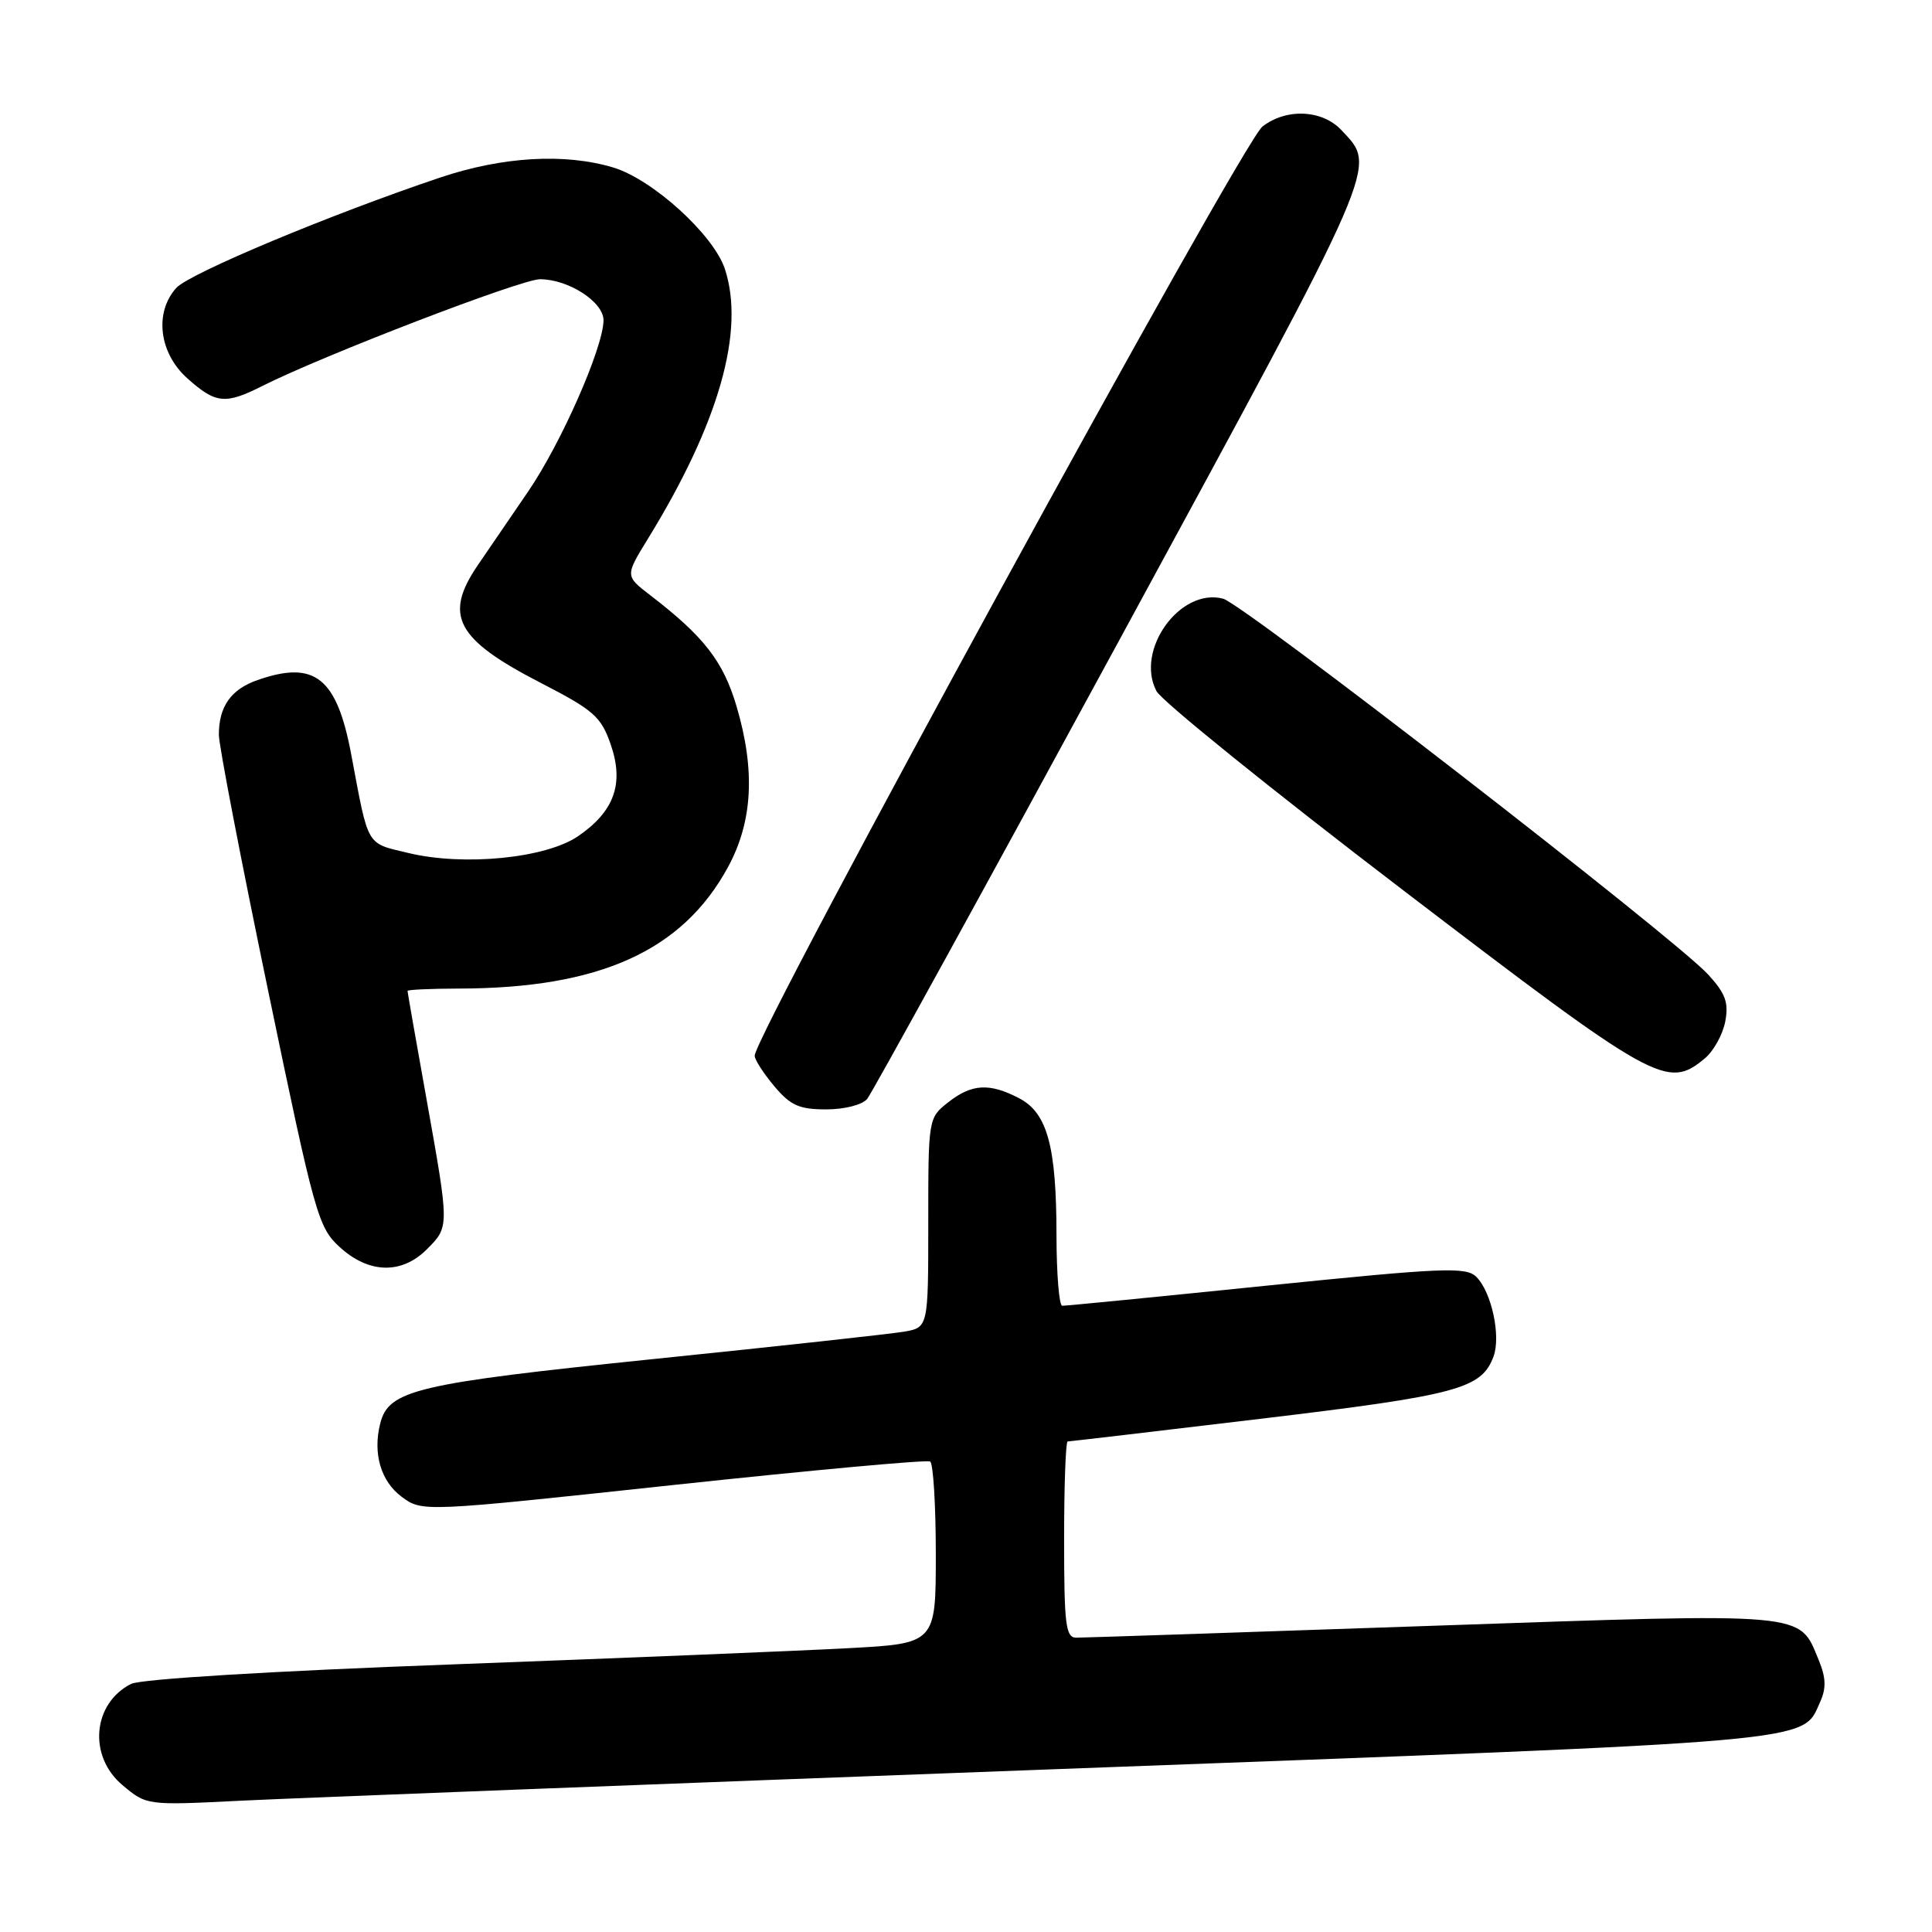 <?xml version="1.0" encoding="UTF-8" standalone="no"?>
<!DOCTYPE svg PUBLIC "-//W3C//DTD SVG 1.1//EN" "http://www.w3.org/Graphics/SVG/1.1/DTD/svg11.dtd" >
<svg xmlns="http://www.w3.org/2000/svg" xmlns:xlink="http://www.w3.org/1999/xlink" version="1.1" viewBox="0 0 256 256">
 <g >
 <path fill="currentColor"
d=" M 140.00 234.42 C 242.43 230.61 238.70 230.94 241.19 225.49 C 242.00 223.69 241.95 222.30 240.99 219.97 C 238.33 213.55 240.02 213.70 189.69 215.43 C 164.68 216.30 143.50 217.00 142.61 217.00 C 141.21 217.00 141.00 215.29 141.00 204.00 C 141.00 196.85 141.21 191.00 141.47 191.00 C 141.73 191.00 153.30 189.64 167.18 187.98 C 193.16 184.87 196.32 184.02 197.90 179.74 C 198.90 177.04 197.64 171.21 195.63 169.20 C 194.27 167.84 191.34 167.96 167.80 170.36 C 153.34 171.84 141.16 173.04 140.75 173.02 C 140.34 173.01 140.00 168.84 139.99 163.75 C 139.99 151.87 138.78 147.45 135.00 145.50 C 131.08 143.47 128.76 143.61 125.63 146.07 C 123.01 148.13 123.00 148.22 123.00 162.03 C 123.00 175.91 123.00 175.91 119.75 176.46 C 117.96 176.76 103.00 178.40 86.50 180.09 C 55.12 183.32 51.50 184.18 50.38 188.62 C 49.38 192.60 50.46 196.27 53.22 198.33 C 55.95 200.35 55.95 200.35 89.22 196.77 C 107.53 194.81 122.84 193.40 123.25 193.66 C 123.66 193.91 124.00 199.44 124.00 205.95 C 124.00 217.78 124.00 217.78 112.25 218.40 C 105.79 218.75 82.28 219.71 60.00 220.54 C 35.88 221.43 18.63 222.48 17.36 223.13 C 12.26 225.73 11.66 232.70 16.22 236.53 C 19.43 239.23 19.43 239.23 31.97 238.60 C 38.86 238.26 87.47 236.38 140.00 234.42 Z  M 56.55 165.55 C 59.56 162.53 59.56 162.67 56.50 145.55 C 55.12 137.88 54.00 131.47 54.00 131.30 C 54.00 131.14 57.04 131.00 60.75 130.99 C 79.42 130.97 90.41 126.02 96.46 114.90 C 99.74 108.86 100.11 102.07 97.59 93.57 C 95.83 87.62 93.26 84.32 86.16 78.87 C 82.83 76.31 82.83 76.31 85.84 71.41 C 95.26 56.10 98.75 43.85 96.05 35.64 C 94.55 31.10 86.46 23.75 81.24 22.19 C 74.84 20.27 66.59 20.75 58.34 23.52 C 43.81 28.40 25.11 36.22 23.36 38.15 C 20.42 41.41 21.07 46.78 24.82 50.13 C 28.60 53.50 29.83 53.63 34.79 51.13 C 42.84 47.08 69.05 37.00 71.55 37.00 C 75.34 37.00 80.01 40.03 79.97 42.47 C 79.90 46.15 74.34 58.77 69.94 65.19 C 67.56 68.66 64.58 73.03 63.31 74.89 C 58.76 81.57 60.43 84.70 71.64 90.48 C 78.67 94.10 79.65 94.96 80.92 98.64 C 82.72 103.82 81.41 107.51 76.60 110.80 C 72.32 113.72 61.50 114.80 54.13 113.03 C 48.45 111.67 48.87 112.38 46.55 100.02 C 44.63 89.77 41.72 87.46 34.13 90.11 C 30.61 91.33 29.00 93.61 29.00 97.36 C 29.00 98.74 31.93 113.95 35.51 131.18 C 41.71 161.02 42.15 162.63 45.02 165.25 C 48.87 168.77 53.21 168.88 56.55 165.55 Z  M 114.90 145.62 C 115.53 144.86 130.68 117.30 148.56 84.37 C 183.21 20.56 182.45 22.29 177.75 17.25 C 175.21 14.53 170.44 14.31 167.28 16.77 C 164.56 18.88 100.00 137.04 100.00 139.89 C 100.00 140.42 101.17 142.23 102.59 143.92 C 104.74 146.48 105.91 147.00 109.47 147.00 C 111.89 147.00 114.25 146.40 114.90 145.62 Z  M 225.89 140.25 C 227.05 139.29 228.27 137.09 228.60 135.38 C 229.08 132.85 228.65 131.66 226.35 129.14 C 221.94 124.32 164.81 80.06 162.07 79.33 C 156.37 77.83 150.38 86.15 153.24 91.58 C 153.93 92.89 168.65 104.77 185.95 117.98 C 219.43 143.55 220.91 144.38 225.89 140.25 Z "/>
</g>
</svg>